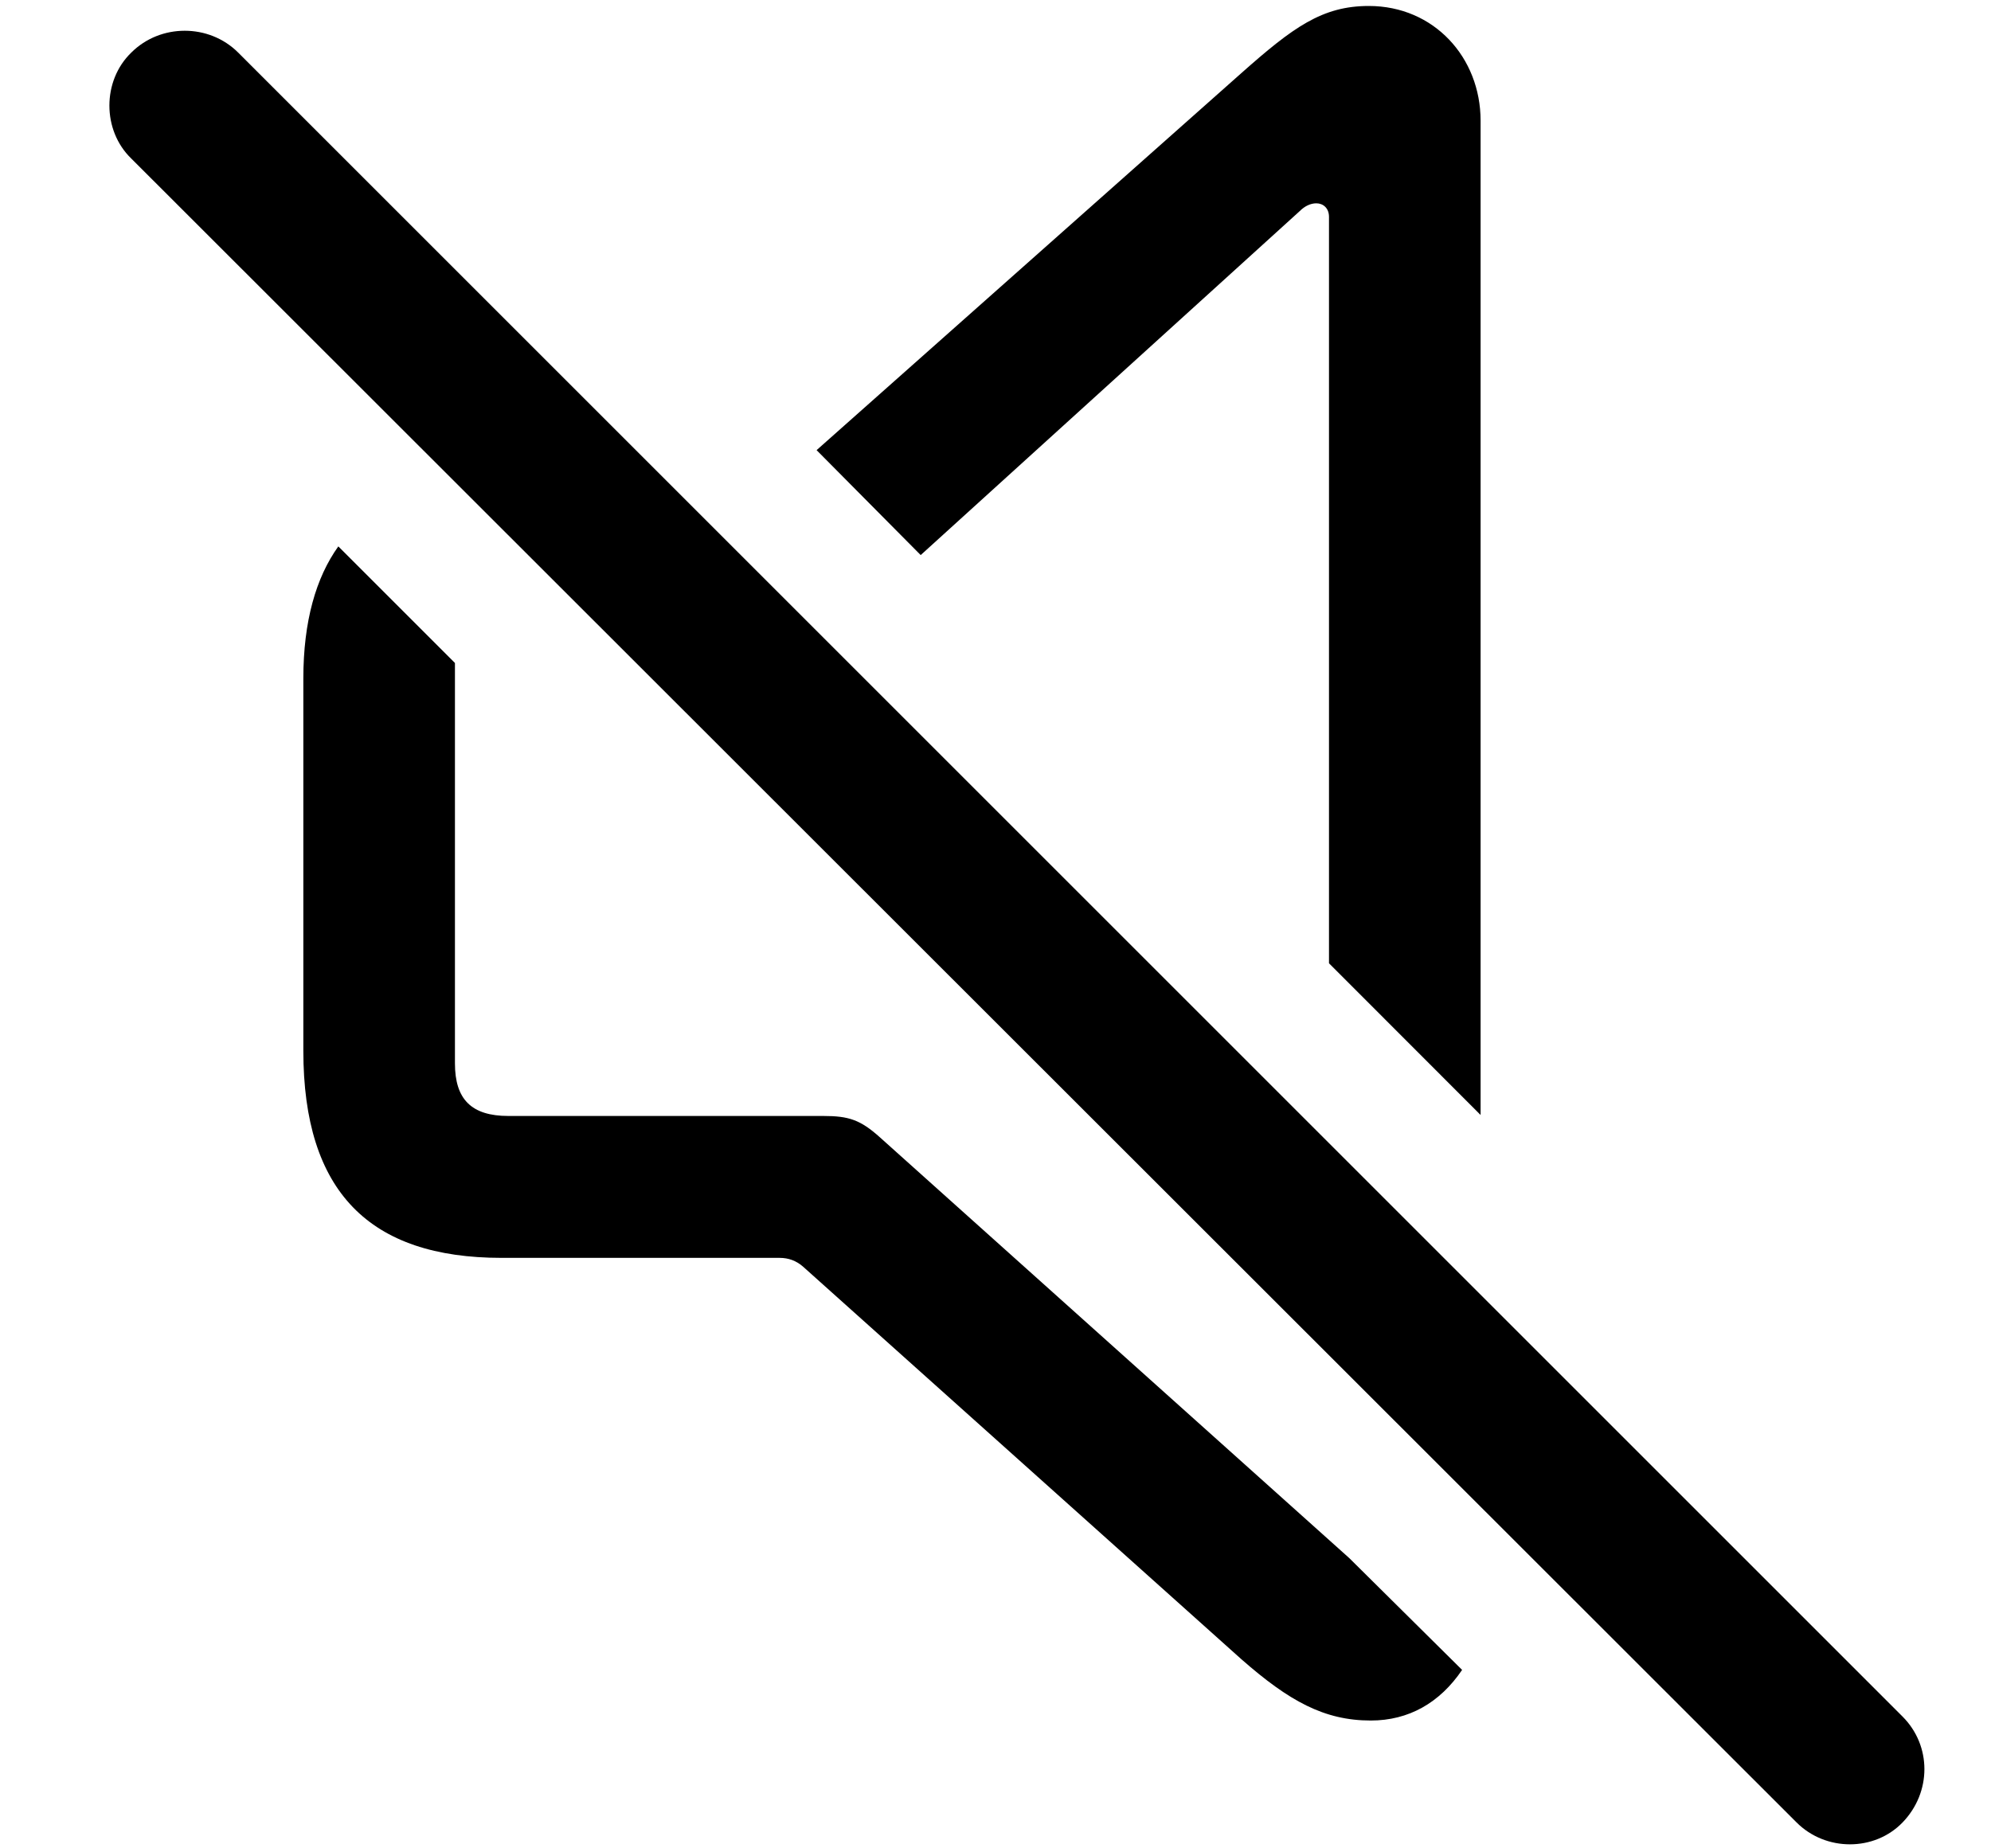 <svg width="14" height="13" viewBox="0 0 14 13" fill="none" xmlns="http://www.w3.org/2000/svg">
<path d="M10.411 7.842V0.849C10.411 0.404 10.083 0.042 9.625 0.042C9.297 0.042 9.092 0.192 8.729 0.514L5.742 3.166L6.474 3.904L9.14 1.484C9.174 1.45 9.215 1.43 9.256 1.43C9.304 1.43 9.345 1.464 9.345 1.525V6.775L10.411 7.842ZM12.633 12.818C12.838 13.023 13.18 13.023 13.378 12.818C13.583 12.606 13.583 12.278 13.378 12.073L1.675 0.37C1.47 0.165 1.128 0.165 0.923 0.37C0.718 0.568 0.718 0.917 0.923 1.115L12.633 12.818ZM3.527 8.847H5.482C5.544 8.847 5.599 8.867 5.646 8.908L8.729 11.67C9.064 11.964 9.311 12.101 9.639 12.101C9.905 12.101 10.124 11.977 10.281 11.745L9.488 10.959L6.187 7.999C6.05 7.876 5.968 7.849 5.79 7.849H3.575C3.315 7.849 3.199 7.732 3.199 7.479V4.663L2.379 3.843C2.222 4.062 2.133 4.369 2.133 4.772V7.391C2.133 8.382 2.598 8.847 3.527 8.847Z" fill="black"/>
</svg>
